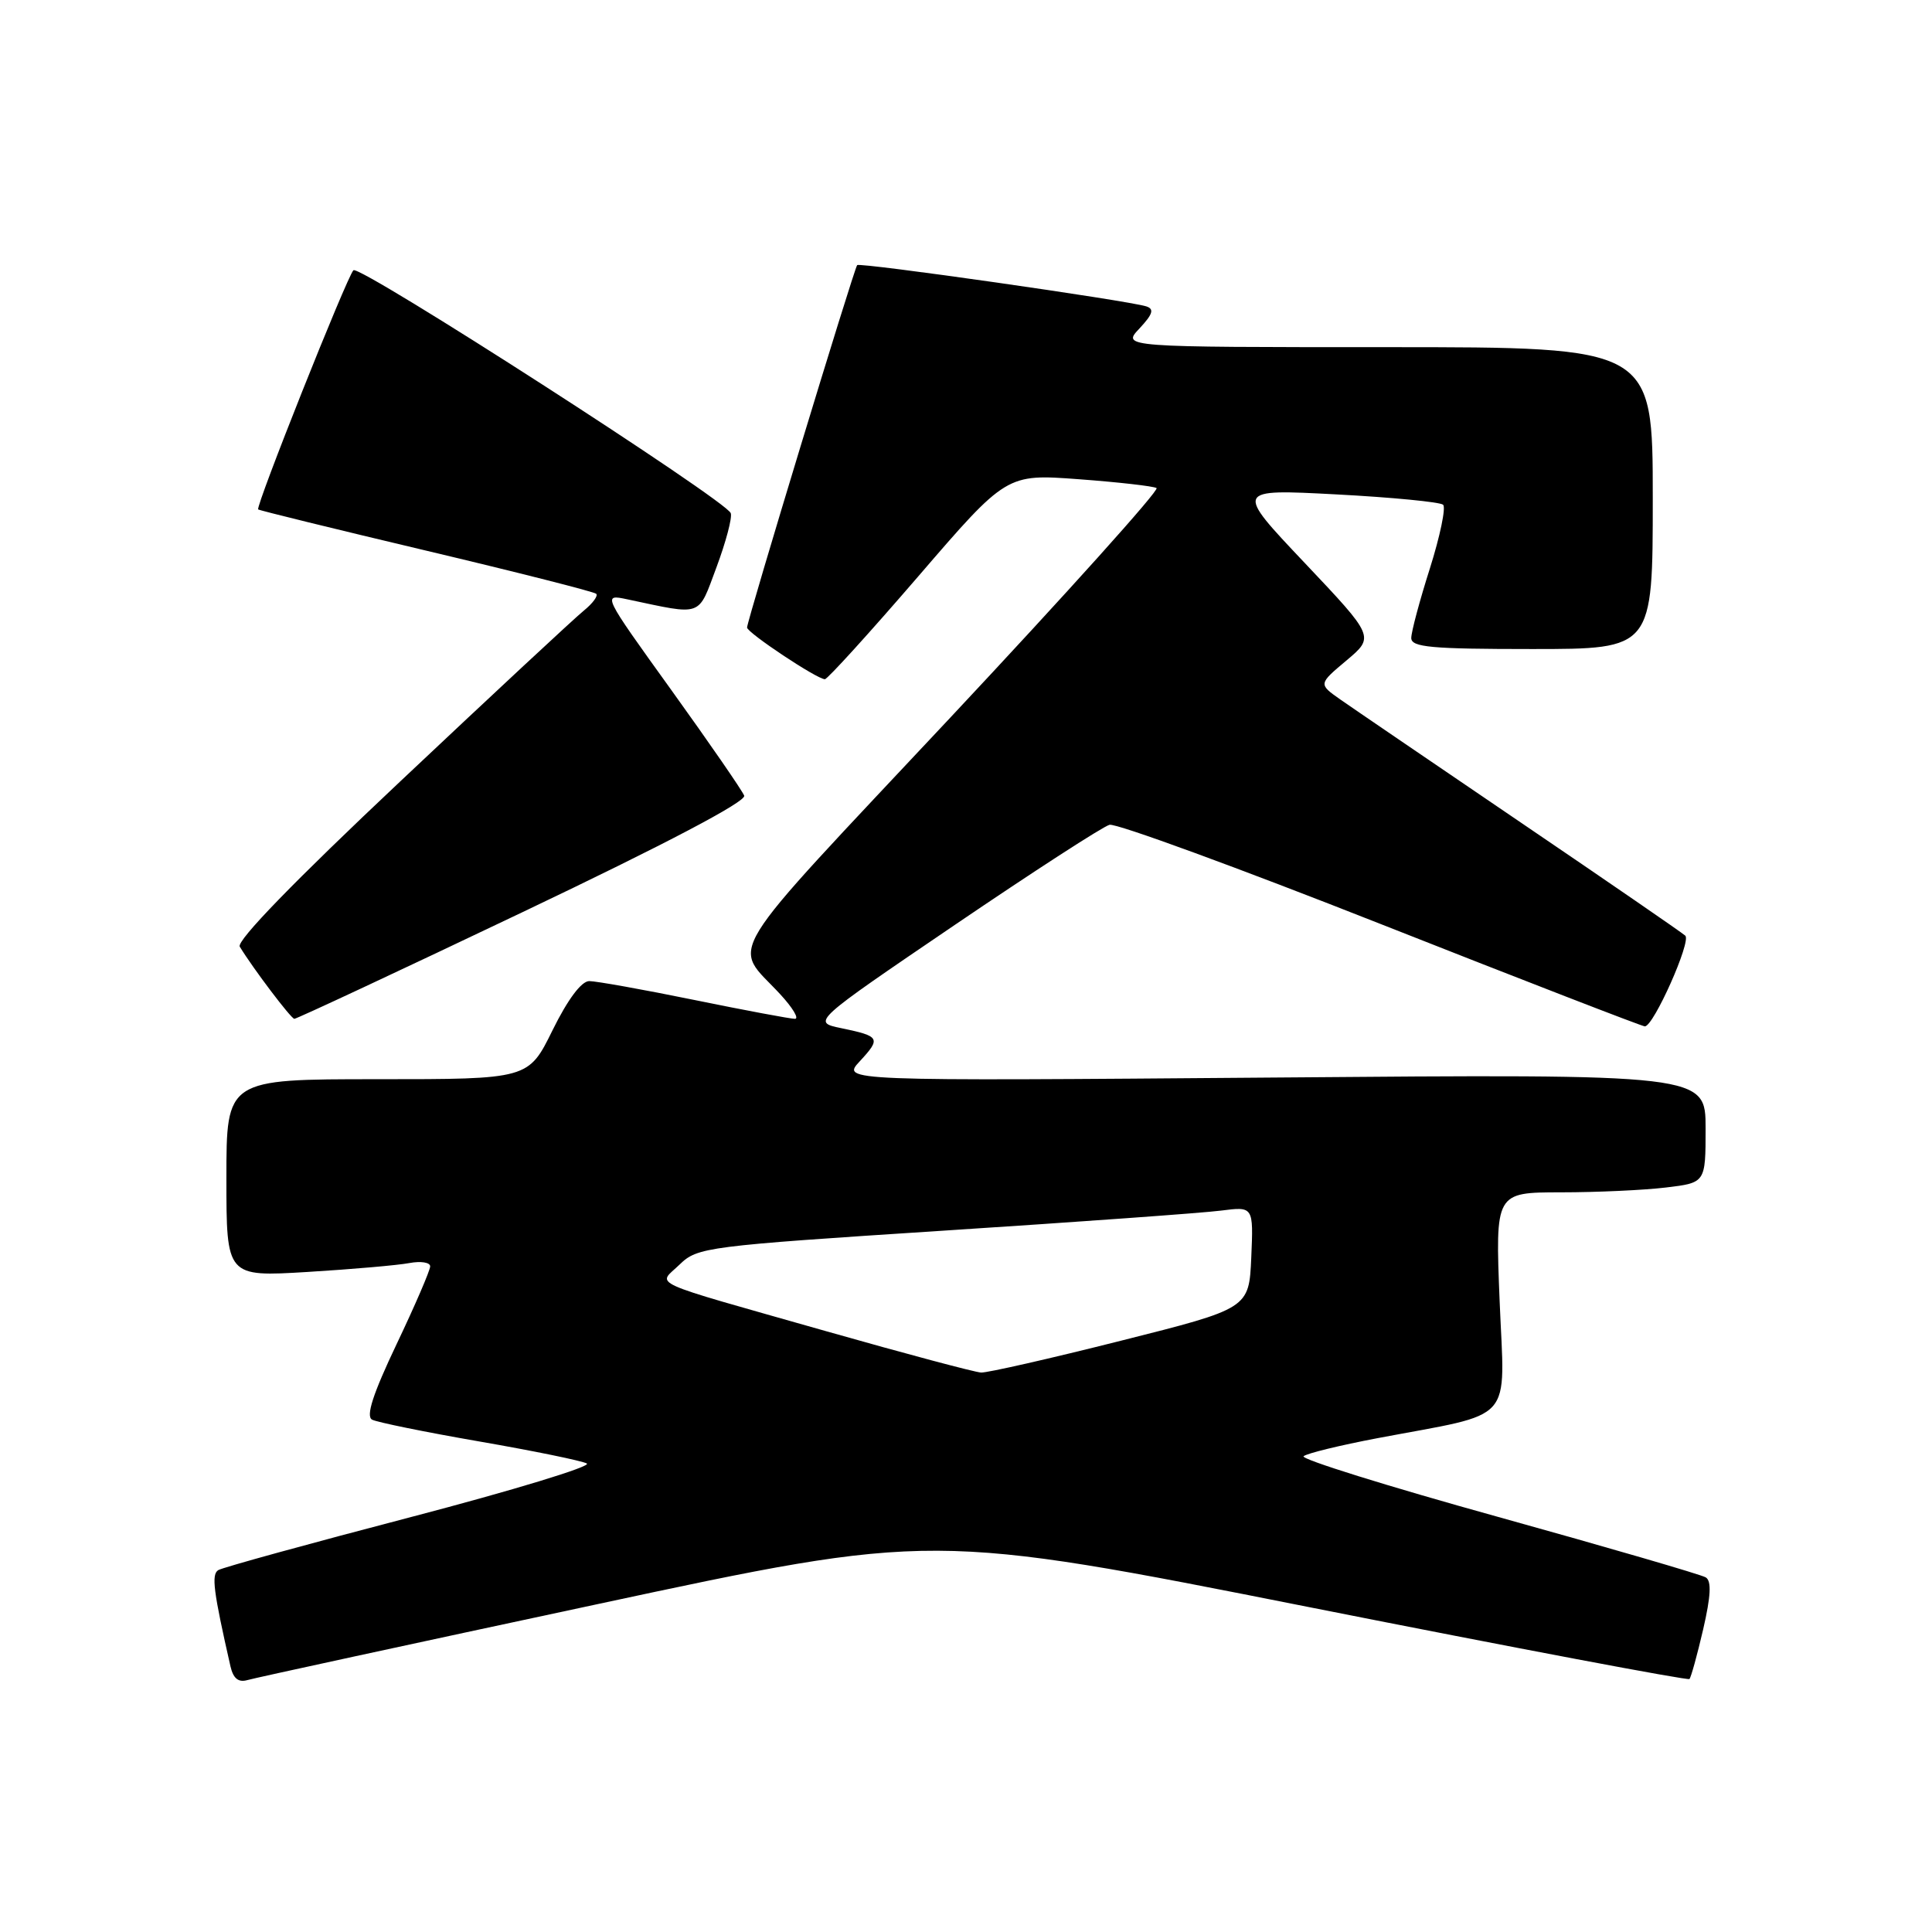 <?xml version="1.0" encoding="UTF-8" standalone="no"?>
<!DOCTYPE svg PUBLIC "-//W3C//DTD SVG 1.1//EN" "http://www.w3.org/Graphics/SVG/1.1/DTD/svg11.dtd" >
<svg xmlns="http://www.w3.org/2000/svg" xmlns:xlink="http://www.w3.org/1999/xlink" version="1.1" viewBox="0 0 256 256">
 <g >
 <path fill="currentColor"
d=" M 79.02 212.59 C 123.54 203.05 123.54 203.05 173.50 212.96 C 200.98 218.41 223.64 222.69 223.86 222.48 C 224.07 222.26 224.89 219.30 225.68 215.89 C 226.70 211.46 226.80 209.49 226.02 209.01 C 225.41 208.64 213.01 205.03 198.44 200.98 C 183.88 196.94 172.31 193.33 172.73 192.96 C 173.15 192.58 177.55 191.51 182.50 190.57 C 200.99 187.07 199.38 188.87 198.71 172.42 C 198.13 158.00 198.13 158.00 206.82 157.99 C 211.59 157.99 217.86 157.70 220.75 157.35 C 226.00 156.72 226.00 156.72 226.00 149.52 C 226.00 142.31 226.00 142.31 168.75 142.78 C 111.50 143.24 111.50 143.24 113.92 140.63 C 116.76 137.56 116.62 137.31 111.48 136.24 C 107.57 135.43 107.57 135.43 126.51 122.56 C 136.92 115.49 146.15 109.51 147.02 109.29 C 147.88 109.06 164.05 114.98 182.95 122.44 C 201.85 129.90 217.60 136.00 217.95 136.00 C 219.11 136.00 224.13 124.73 223.31 123.98 C 222.86 123.57 213.05 116.82 201.50 108.98 C 189.95 101.13 179.19 93.80 177.59 92.68 C 174.69 90.64 174.69 90.64 178.42 87.51 C 182.14 84.38 182.14 84.38 172.88 74.59 C 163.61 64.80 163.61 64.80 177.06 65.51 C 184.45 65.90 190.82 66.52 191.22 66.88 C 191.61 67.24 190.82 71.03 189.47 75.31 C 188.11 79.58 187.00 83.73 187.00 84.54 C 187.00 85.76 189.63 86.00 203.00 86.00 C 219.00 86.00 219.00 86.00 219.00 66.00 C 219.00 46.00 219.00 46.00 183.83 46.00 C 148.65 46.00 148.65 46.00 150.98 43.53 C 152.75 41.63 152.97 40.95 151.90 40.60 C 149.49 39.82 113.92 34.74 113.58 35.13 C 113.16 35.60 98.98 82.28 98.99 83.15 C 99.00 83.84 108.26 90.00 109.30 90.00 C 109.64 90.00 115.20 83.88 121.65 76.40 C 133.37 62.79 133.37 62.79 142.94 63.50 C 148.20 63.89 152.84 64.42 153.25 64.67 C 153.67 64.92 141.36 78.61 125.91 95.10 C 94.96 128.12 96.99 124.81 103.39 131.75 C 105.04 133.54 105.92 135.00 105.33 135.00 C 104.75 135.00 98.75 133.88 92.00 132.50 C 85.25 131.12 78.98 130.00 78.08 130.00 C 77.04 130.00 75.23 132.43 73.22 136.50 C 70.02 143.00 70.02 143.00 50.01 143.00 C 30.00 143.00 30.00 143.00 30.00 156.10 C 30.00 169.19 30.00 169.19 40.75 168.54 C 46.66 168.18 52.74 167.65 54.25 167.36 C 55.76 167.08 57.00 167.27 57.00 167.80 C 57.00 168.32 55.00 172.97 52.55 178.11 C 49.41 184.71 48.46 187.66 49.30 188.11 C 49.96 188.46 56.35 189.76 63.50 191.00 C 70.65 192.24 77.07 193.55 77.76 193.92 C 78.45 194.29 67.97 197.48 54.48 201.01 C 40.98 204.54 29.48 207.70 28.92 208.05 C 27.99 208.63 28.27 210.83 30.54 220.81 C 30.91 222.41 31.59 222.96 32.78 222.62 C 33.73 222.34 54.53 217.83 79.02 212.59 Z  M 69.29 120.84 C 88.23 111.82 98.91 106.20 98.61 105.43 C 98.36 104.77 94.02 98.48 88.98 91.47 C 79.80 78.71 79.80 78.71 83.15 79.42 C 93.23 81.55 92.44 81.84 94.94 75.16 C 96.18 71.83 97.04 68.61 96.83 68.00 C 96.28 66.34 47.61 35.01 46.83 35.81 C 45.95 36.71 33.82 67.17 34.21 67.50 C 34.37 67.64 44.40 70.10 56.50 72.97 C 68.60 75.84 78.72 78.41 79.00 78.68 C 79.28 78.95 78.54 79.95 77.36 80.91 C 76.18 81.86 65.28 92.00 53.13 103.45 C 39.03 116.72 31.30 124.68 31.77 125.44 C 33.56 128.37 38.55 134.96 39.00 135.00 C 39.27 135.02 52.91 128.65 69.29 120.84 Z  M 109.50 176.40 C 85.14 169.47 87.15 170.39 90.06 167.55 C 92.42 165.26 93.55 165.11 125.00 163.07 C 142.88 161.91 159.43 160.72 161.80 160.41 C 166.09 159.86 166.09 159.86 165.80 166.62 C 165.50 173.38 165.50 173.38 148.50 177.66 C 139.15 180.02 130.82 181.91 130.00 181.87 C 129.18 181.83 119.95 179.37 109.50 176.40 Z "/>
</g>
</svg>